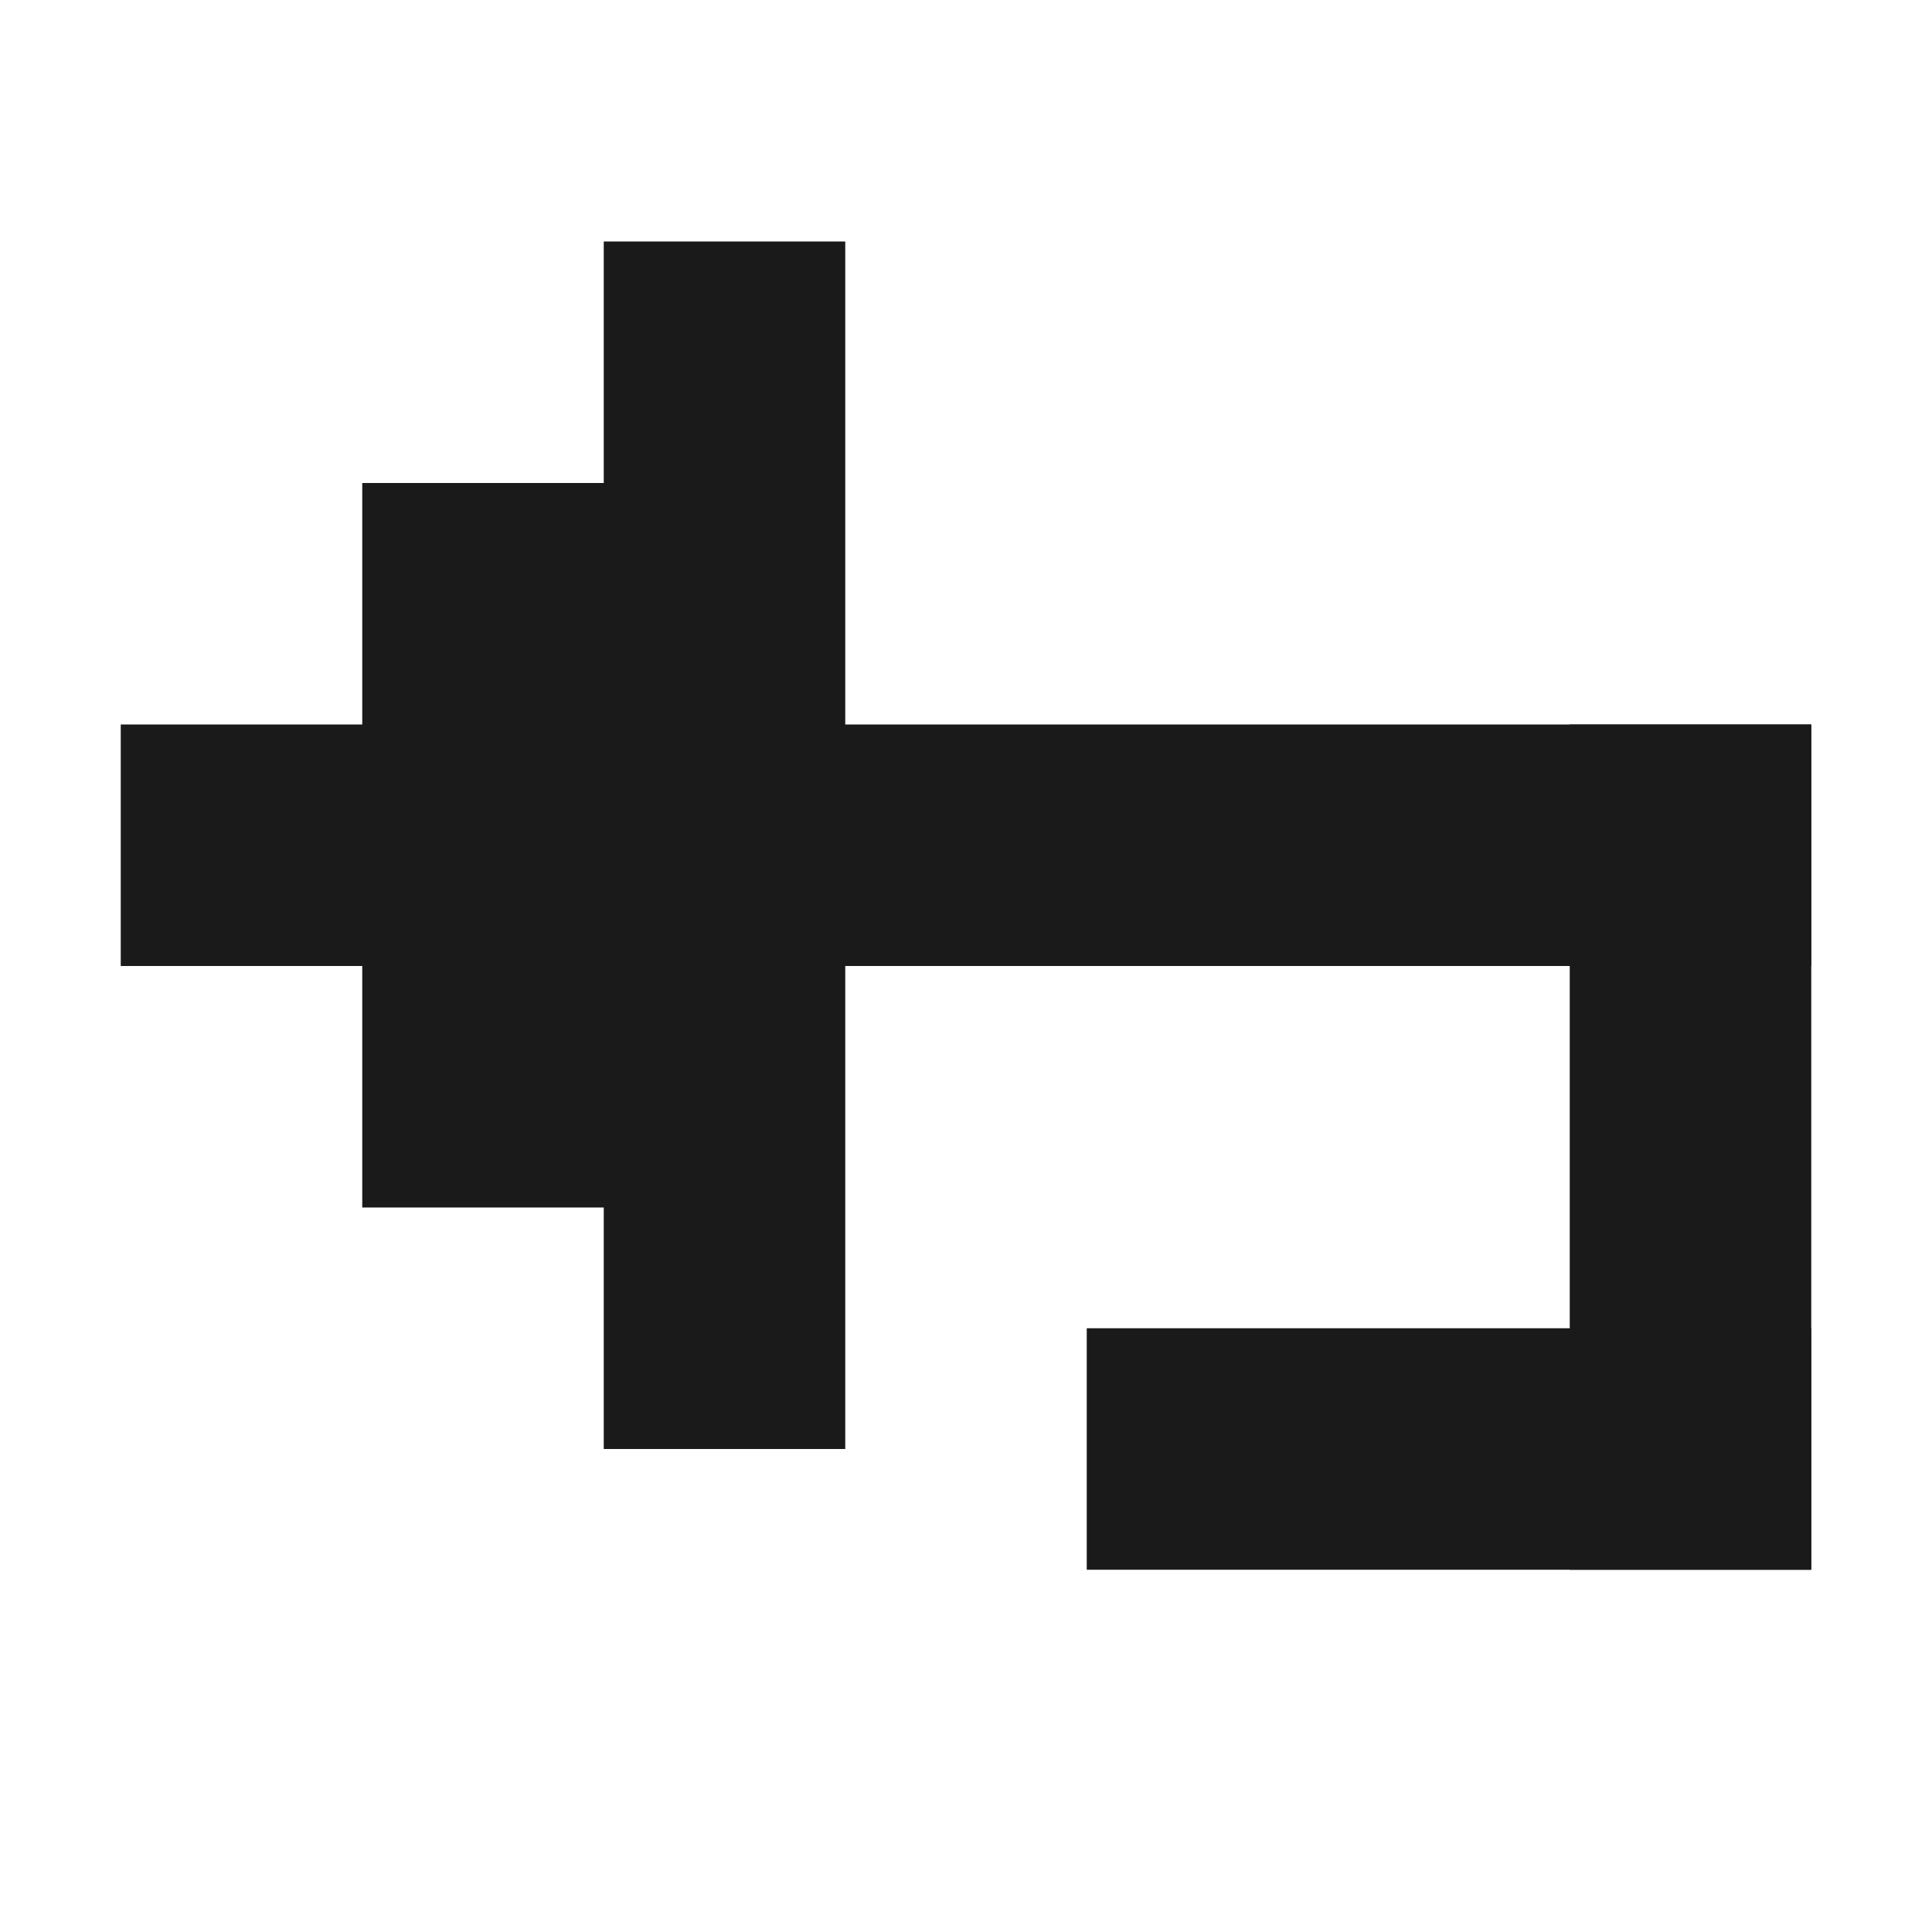 <svg width="16" height="16" viewBox="0 0 16 16" fill="none" xmlns="http://www.w3.org/2000/svg">
<path fill-rule="evenodd" clip-rule="evenodd" d="M5 2H7V6H15V8H7V12H5V10H3V8H1V6H3V4H5V2Z" fill="#1A1A1A"/>
<rect width="2" height="7" transform="matrix(-1 0 0 1 15 6)" fill="#1A1A1A"/>
<rect width="6" height="2" transform="matrix(-1 0 0 1 15 11)" fill="#1A1A1A"/>
</svg>
